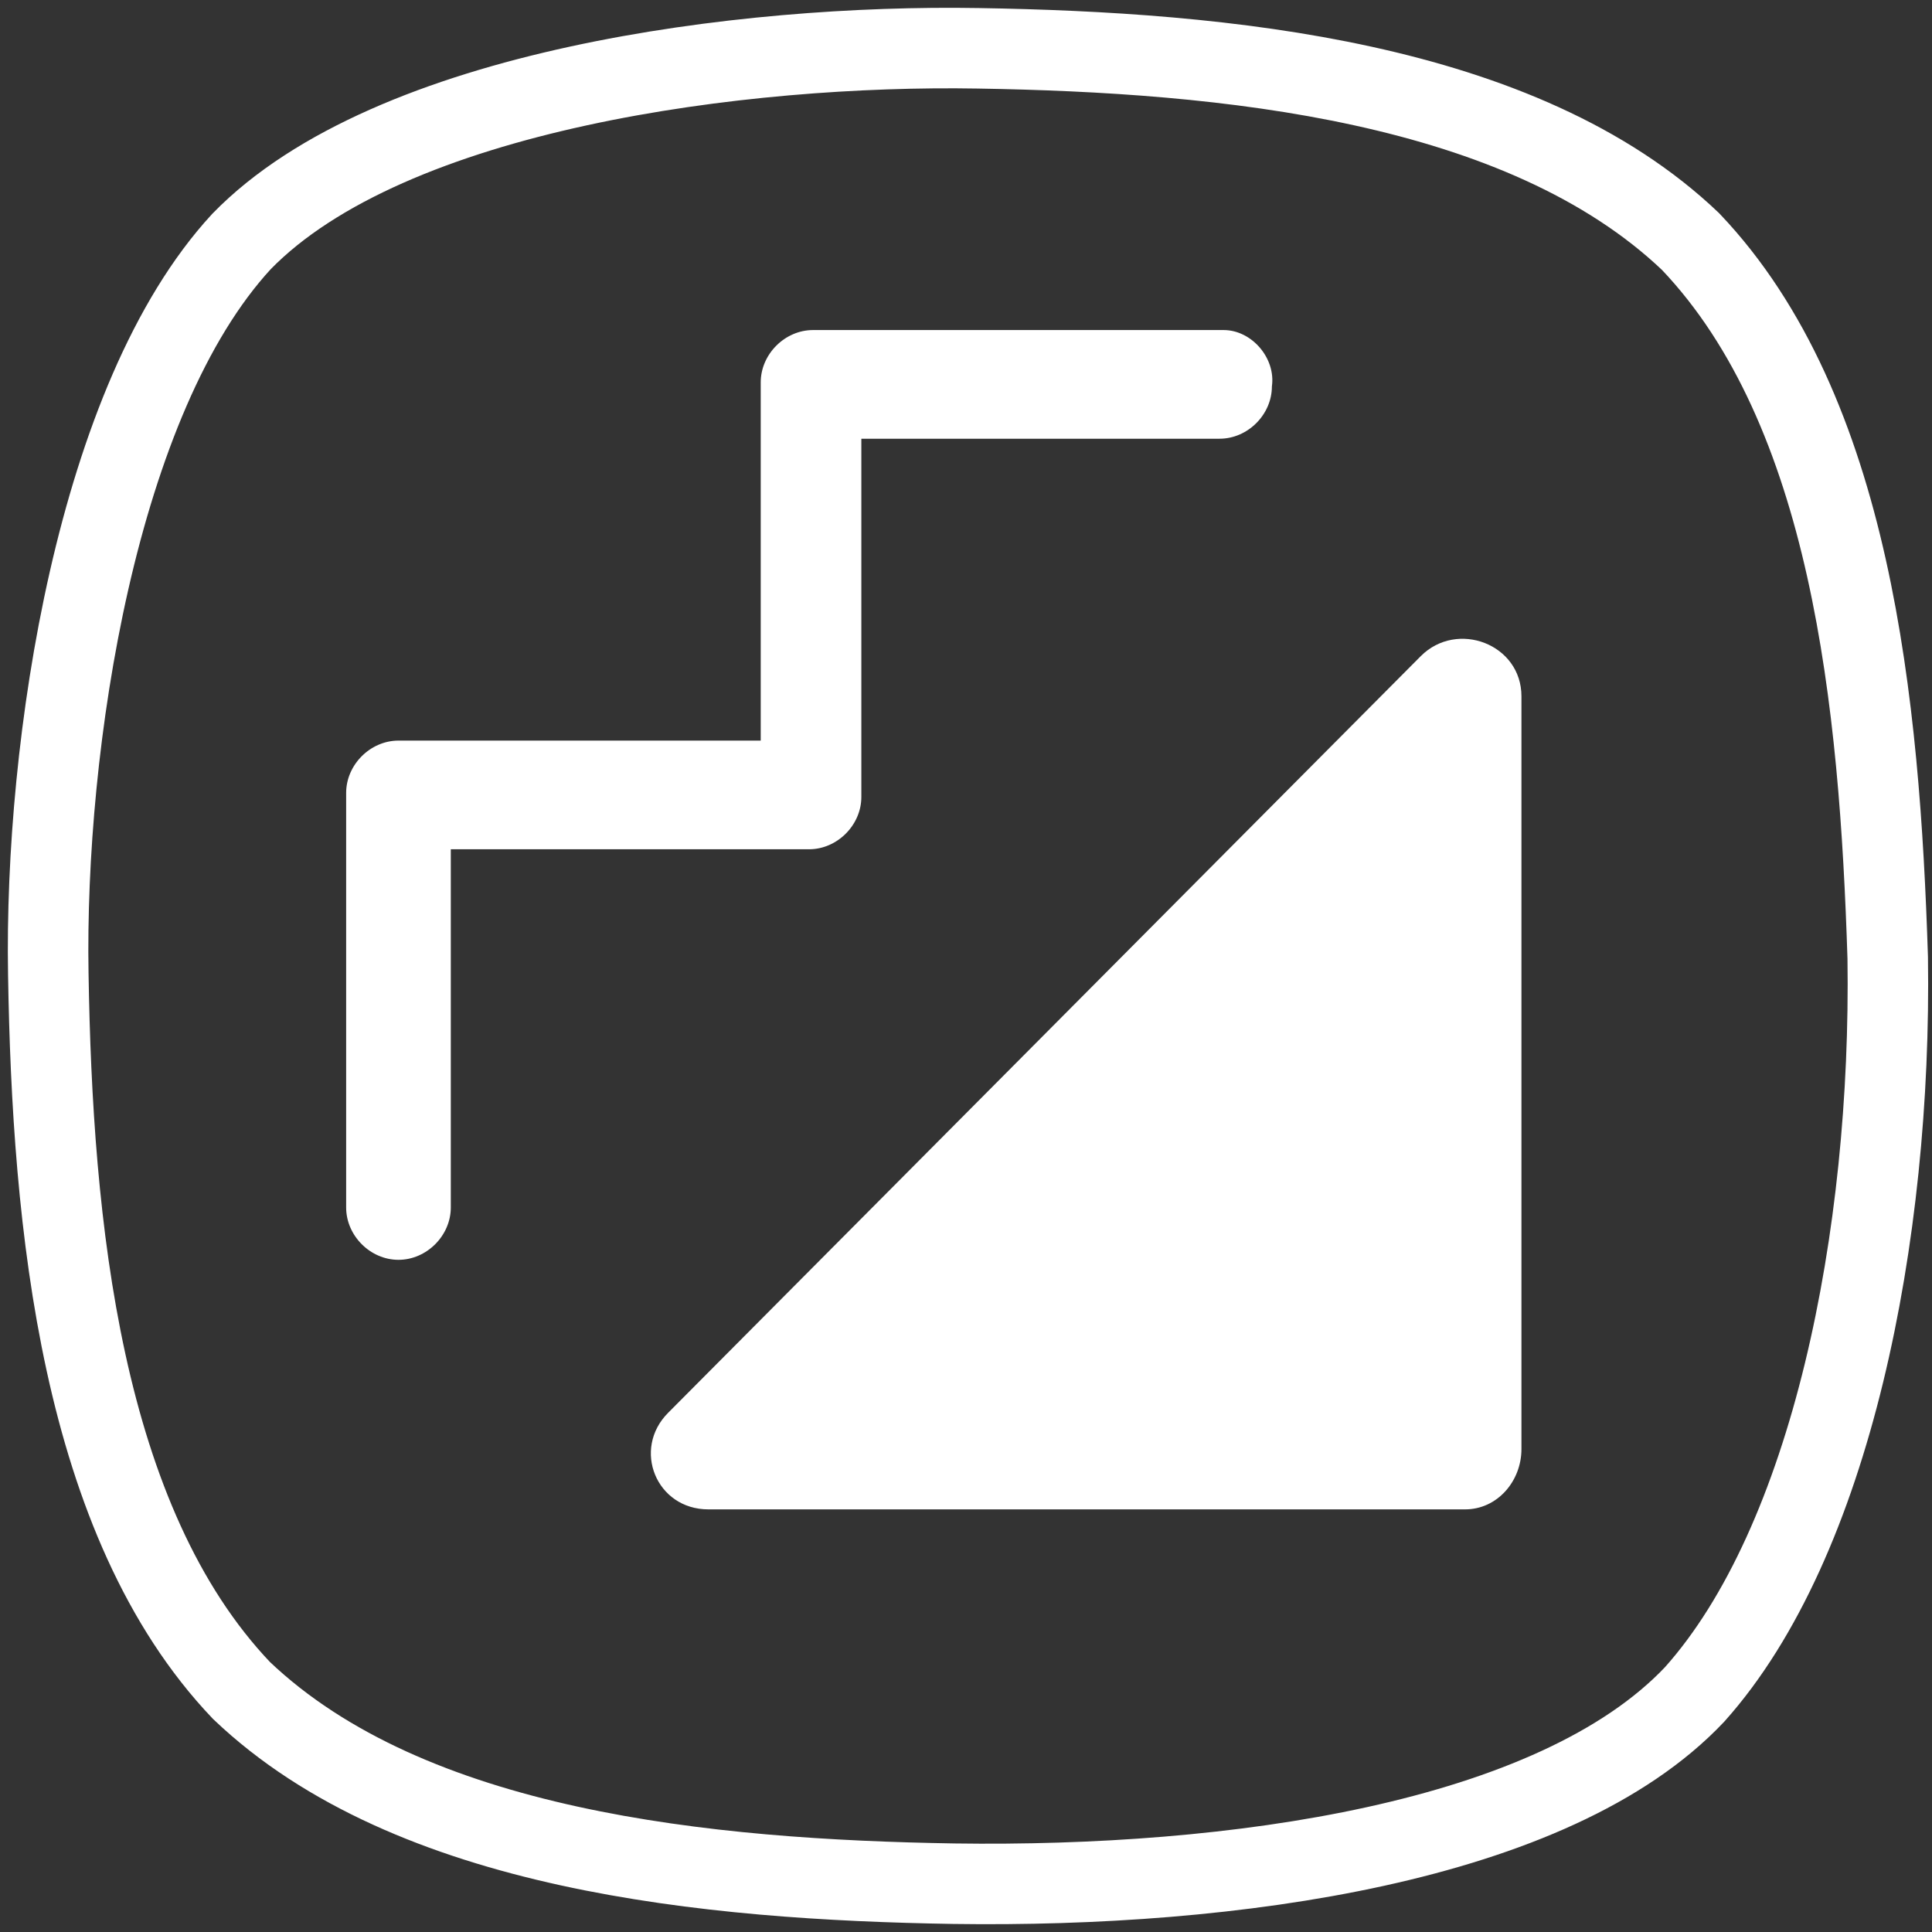 <svg enable-background="new 0 0 48 48" viewBox="0 0 48 48" xmlns="http://www.w3.org/2000/svg" overflow="visible"><rect x="0" y="0" width="48" height="48" fill="#333333" stroke="none"/><path d="m42.1 42.1c3.4-3.8 4.9-11.4 4.8-18.3-.2-6.3-.9-13.6-4.9-17.8-4.2-4-11.6-4.7-17.7-4.8-5.8-.1-14.6 1-18.3 4.8-3.6 3.9-4.9 12.5-4.8 18.2.1 6.2.8 13.6 4.8 17.8 4.2 4 11.6 4.7 17.7 4.8 6.9.1 14.9-1 18.4-4.7z" fill="none" stroke="#fff" stroke-width="2"/><path d="m30.4 8.2h-10.2c-.7 0-1.3.6-1.3 1.3v8.9h-9c-.7 0-1.3.6-1.3 1.3v10.3c0 .7.6 1.3 1.3 1.3s1.3-.6 1.3-1.3v-8.9h8.9c.7 0 1.3-.6 1.3-1.3v-8.9h8.9c.7 0 1.3-.6 1.3-1.3.1-.7-.5-1.4-1.2-1.4zm-12.8 29.3h18.8c.8 0 1.4-.7 1.4-1.5v-18.7c0-1.3-1.6-1.9-2.5-1l-18.7 18.8c-.9.9-.3 2.4 1 2.4z" fill="#fff"/></svg>